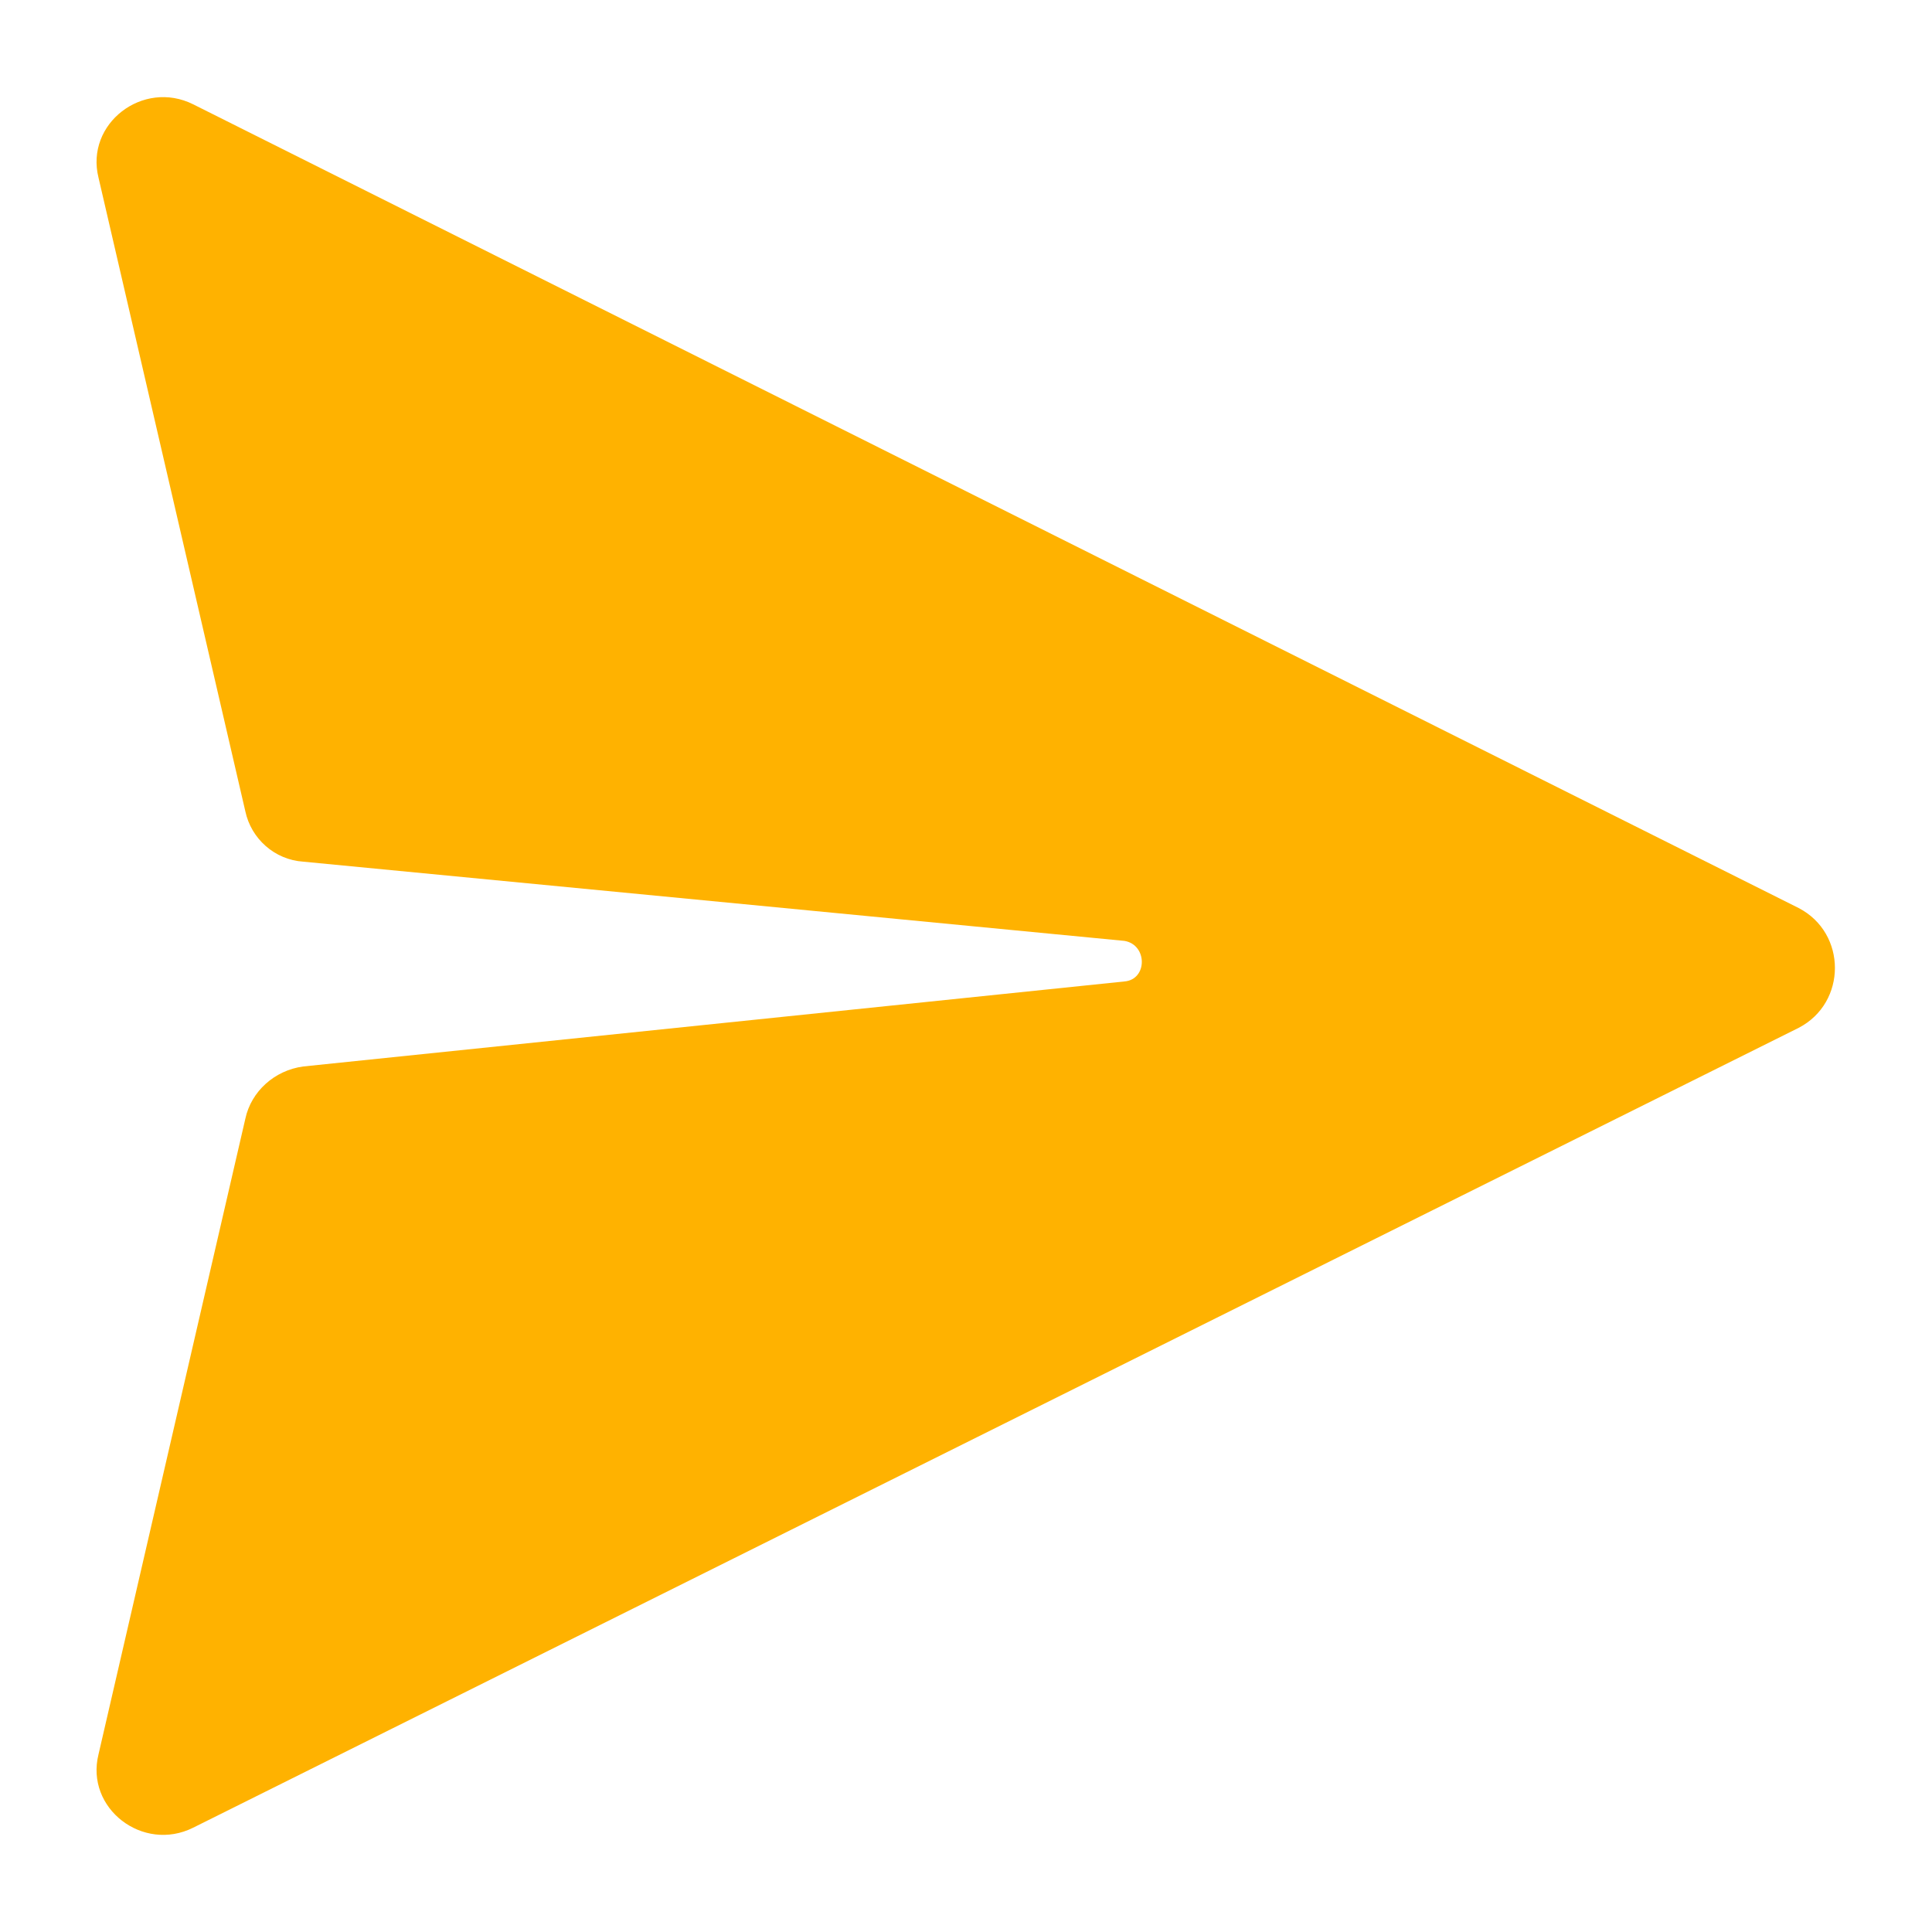 <svg xmlns="http://www.w3.org/2000/svg" xmlns:xlink="http://www.w3.org/1999/xlink" version="1.1" x="0px" y="0px" viewBox="0 0 100 100" enable-background="new 0 0 100 100" xml:space="preserve"><path fill="#ffb200" d="M5.1,90.8l7.6-32.9c0.3-1.4,1.5-2.5,3-2.7l42.5-4.4c1.2-0.1,1.2-1.9,0-2.1l-42.5-4.1c-1.5-0.1-2.7-1.2-3-2.6  L5.1,9.2C4.4,6.4,7.4,4.1,10,5.4l83.1,41.6c2.5,1.3,2.5,4.9,0,6.2L10,94.6C7.4,95.9,4.4,93.6,5.1,90.8z"/></svg>